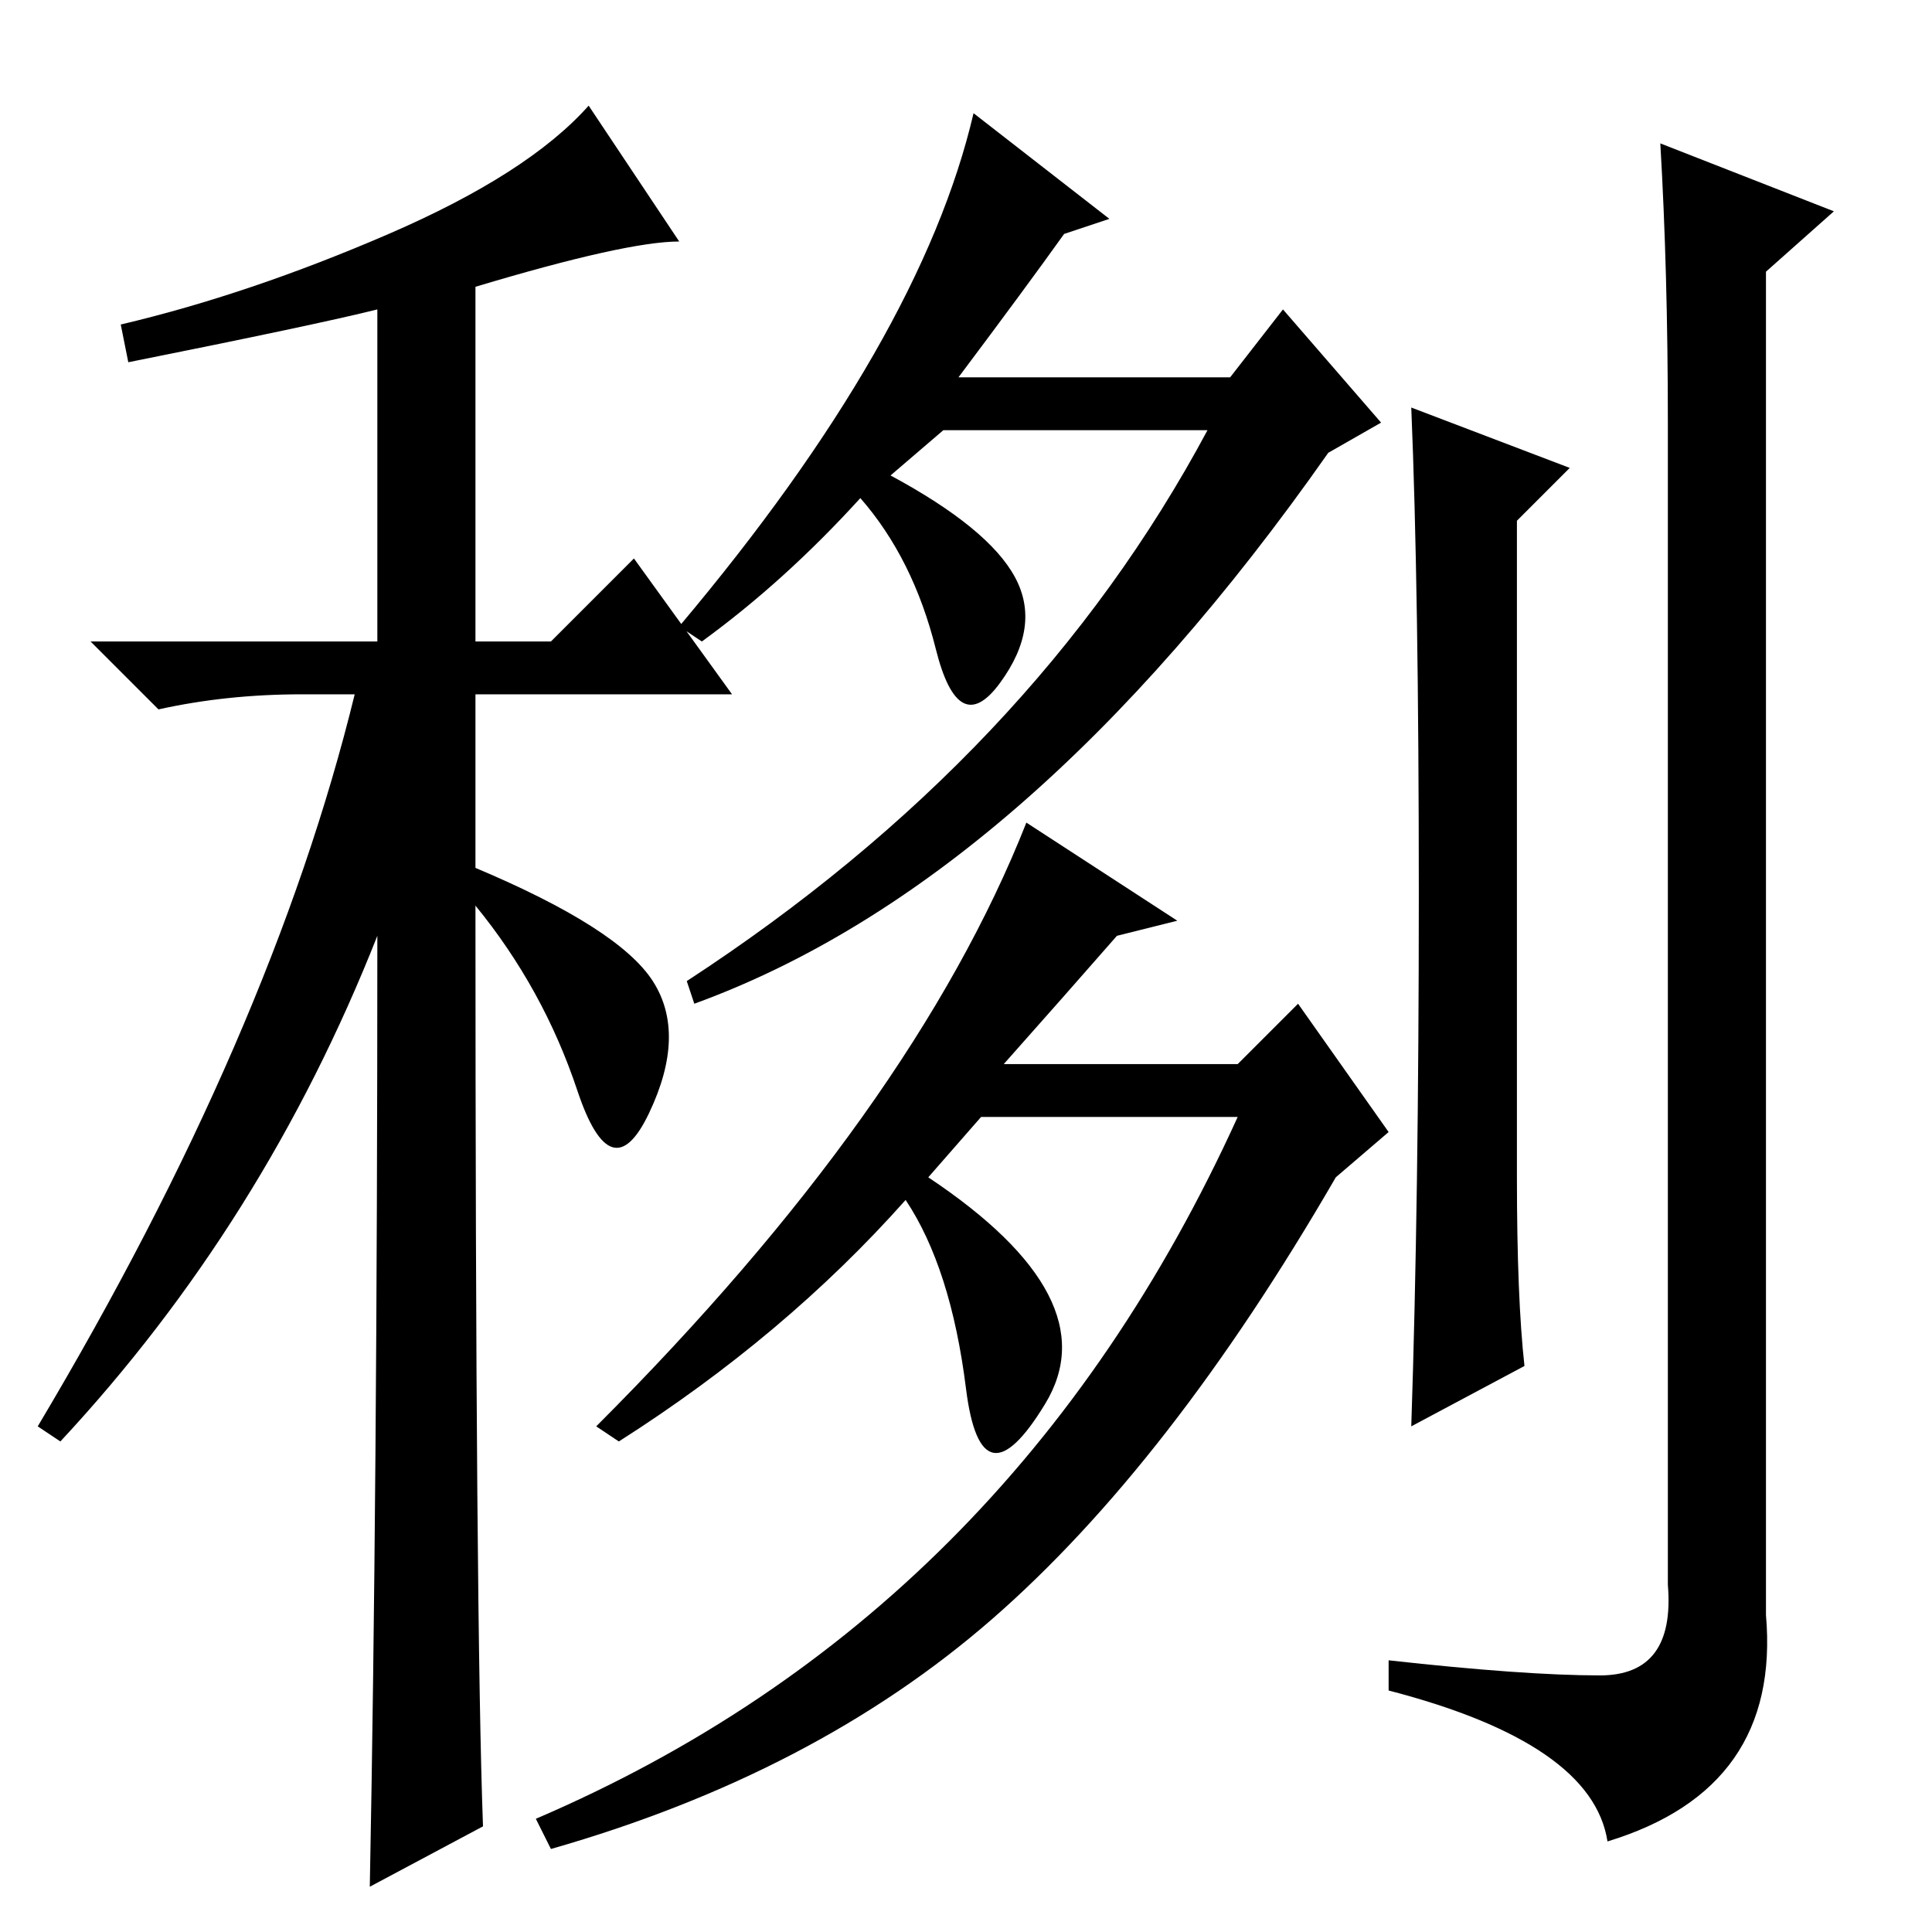 <?xml version="1.0" standalone="no"?>
<!DOCTYPE svg PUBLIC "-//W3C//DTD SVG 1.1//EN" "http://www.w3.org/Graphics/SVG/1.1/DTD/svg11.dtd" >
<svg xmlns="http://www.w3.org/2000/svg" xmlns:xlink="http://www.w3.org/1999/xlink" version="1.1" viewBox="0 -36 256 256">
  <g transform="matrix(1 0 0 -1 0 220)">
   <path fill="currentColor"
d="M17 208l-1 5q17 4 35.5 12t26.5 17l12 -18q-7 0 -27 -6v-47h10l11 11l13 -18h-34v-23q19 -8 23.5 -15t-0.5 -17.5t-9.5 3t-13.5 24.5q0 -95 1 -122l-15 -8q1 52 1 126q-15 -38 -42 -67l-3 2q31 52 42 97h-7q-10 0 -19 -2l-9 9h38v44q-8 -2 -33 -7zM129 241l18 -14l-6 -2
q-5 -7 -14 -19h36l7 9l13 -15l-7 -4q-40 -57 -84 -73l-1 3q46 30 69 73h-35l-7 -6q13 -7 16.5 -13.5t-2 -14t-8.5 4.5t-10 20q-10 -11 -21 -19l-3 2q32 38 39 68zM136 147l20 -13l-8 -2q-7 -8 -15 -17h31l8 8l12 -17l-7 -6q-22 -38 -45.5 -58.5t-58.5 -30.5l-2 4
q63 27 93 93h-34l-7 -8q24 -16 15.5 -30t-10.5 2t-8 25q-16 -18 -38 -32l-3 2q42 42 57 80zM243 228l-9 -8v-178q2 -23 -21 -30q-2 13 -29 20v4q18 -2 28 -2t9 12v154q0 20 -1 37zM188 137.5q0 40.5 -1 64.5l21 -8l-7 -7v-87q0 -16 1 -25l-15 -8q1 30 1 70.5z" />
  </g>

</svg>
